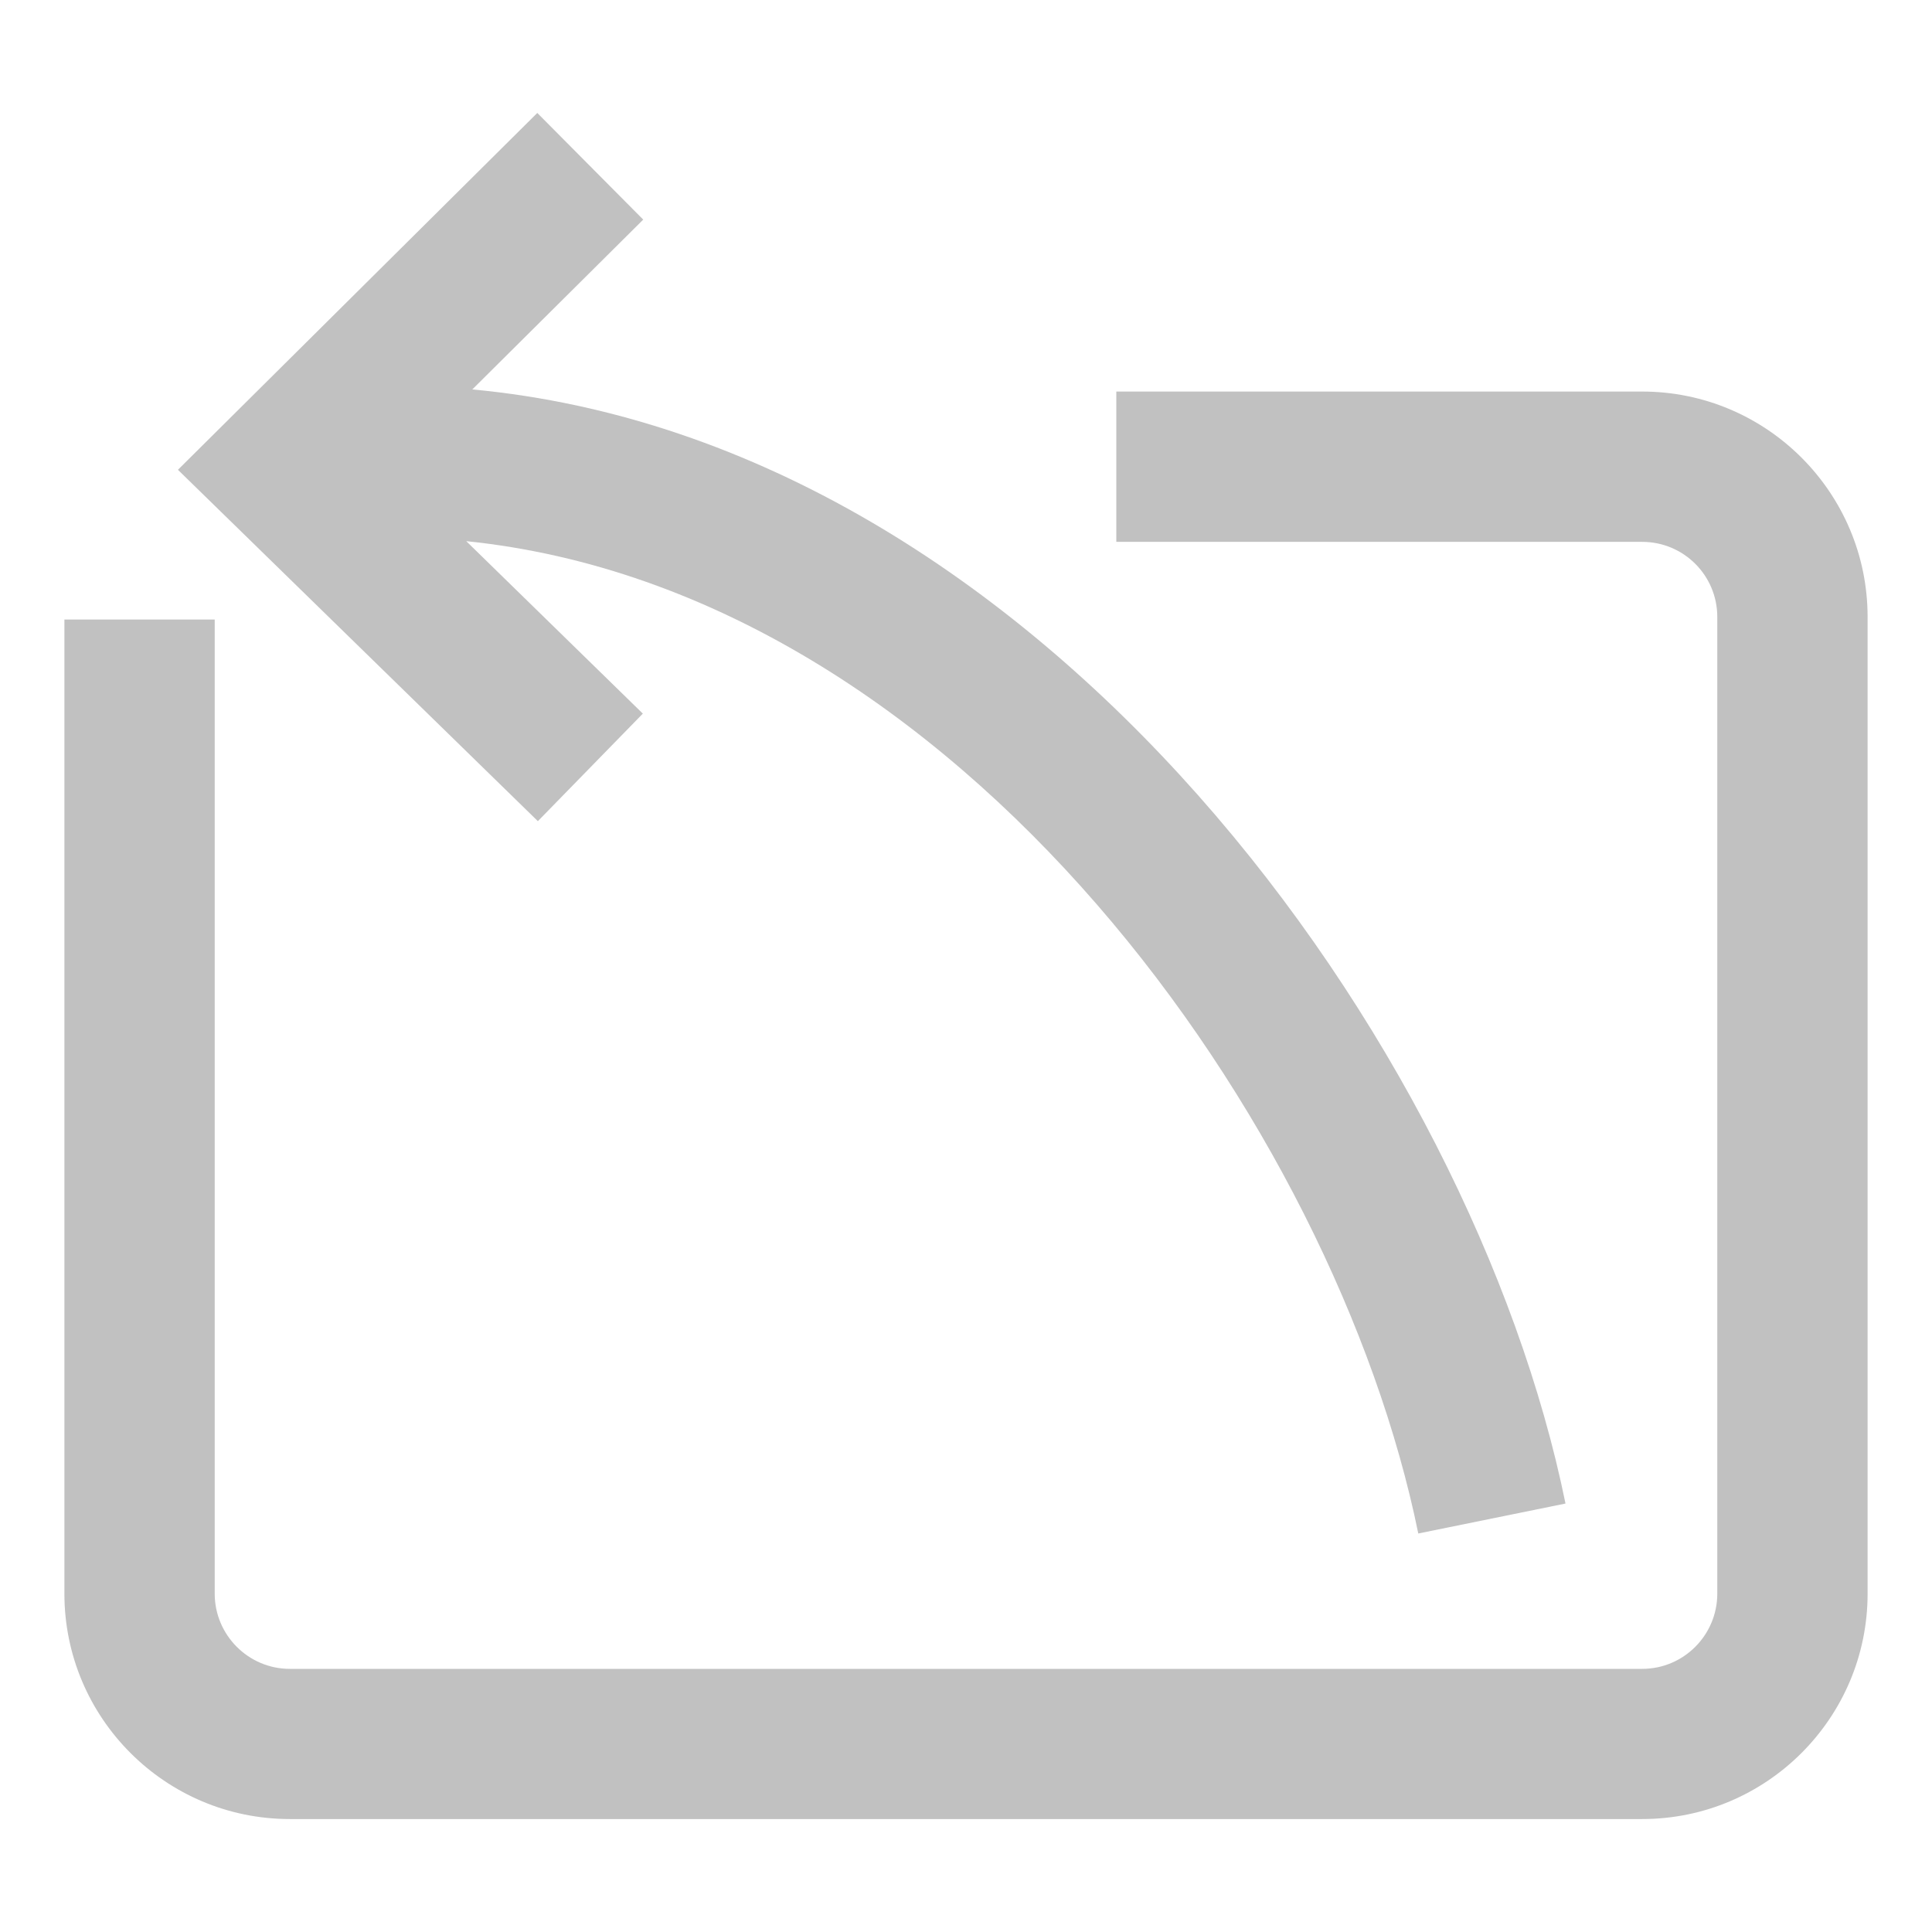 <?xml version="1.0" encoding="utf-8"?>
<!-- Generator: Adobe Illustrator 15.1.0, SVG Export Plug-In . SVG Version: 6.00 Build 0)  -->
<!DOCTYPE svg PUBLIC "-//W3C//DTD SVG 1.1//EN" "http://www.w3.org/Graphics/SVG/1.1/DTD/svg11.dtd">
<svg version="1.1" id="圖層_1" xmlns="http://www.w3.org/2000/svg" xmlns:xlink="http://www.w3.org/1999/xlink" x="0px" y="0px"
	 width="30px" height="30px" viewBox="-383.5 316.5 30 30" enable-background="new -383.5 316.5 30 30" xml:space="preserve">
<title>move-left</title>
<path fill="#C1C1C1" d="M-375.148,329.251l-5.589-5.456l5.58-5.541l1.645,1.656l-2.654,2.637c8.859,0.828,15.53,10.203,16.975,17.3
	l-2.286,0.465c-1.285-6.31-7.116-14.624-14.783-15.409l2.742,2.678L-375.148,329.251L-375.148,329.251z"/>
<path fill="#C1C1C1" d="M-380.166,341.246c0,0.644,0.524,1.168,1.166,1.168h21c0.645,0,1.166-0.525,1.166-1.168V326.08
	c0-0.644-0.521-1.166-1.166-1.166h-8.166v-2.334H-358c1.931,0,3.5,1.57,3.5,3.5v15.166c0,1.931-1.569,3.5-3.5,3.5h-21
	c-1.931,0-3.5-1.569-3.5-3.5V326.12h2.334V341.246z"/>
</svg>

